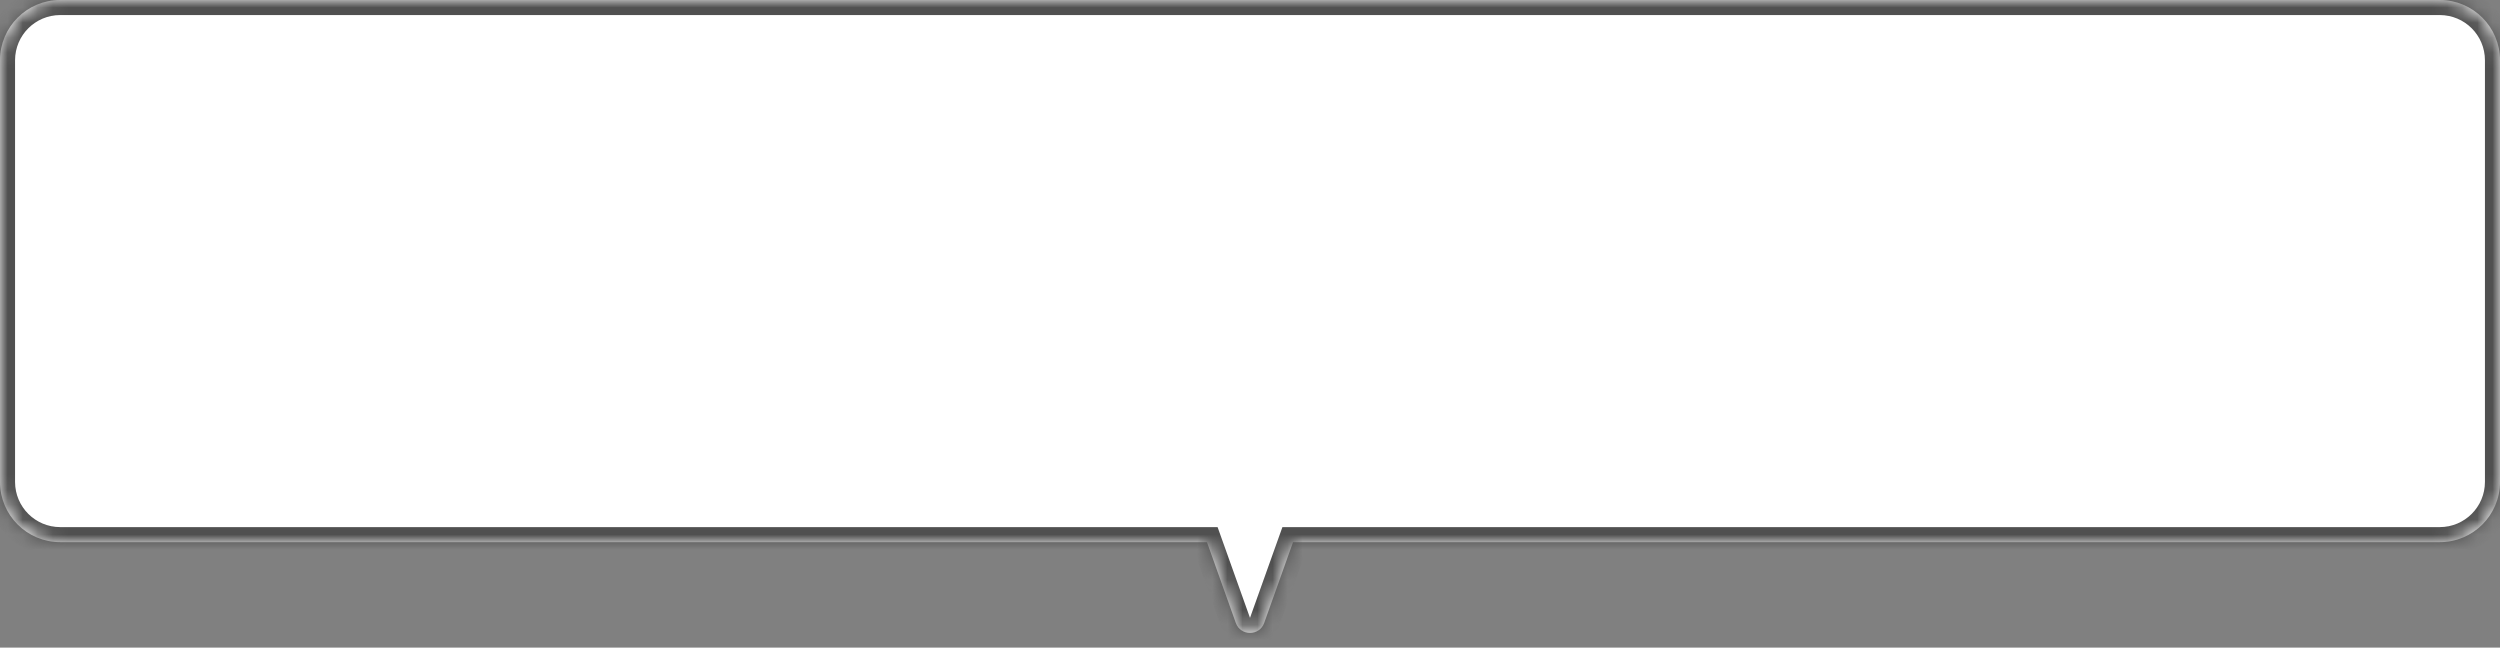 <svg width="166" height="43" viewBox="0 0 166 43" fill="none" xmlns="http://www.w3.org/2000/svg">
<rect x="0" y="0" width="166" height="43" fill="#808080" stroke="none"/>
<mask id="path-1-inside-1" fill="white">
<path fill-rule="evenodd" clip-rule="evenodd" d="M4 0C1.791 0 0 1.791 0 4V32C0 34.209 1.791 36 4 36H80.143L82.058 41.363C82.374 42.248 83.626 42.248 83.942 41.363L85.857 36H162C164.209 36 166 34.209 166 32V4C166 1.791 164.209 0 162 0H4Z"/>
</mask>
<path fill-rule="evenodd" clip-rule="evenodd" d="M4 0C1.791 0 0 1.791 0 4V32C0 34.209 1.791 36 4 36H80.143L82.058 41.363C82.374 42.248 83.626 42.248 83.942 41.363L85.857 36H162C164.209 36 166 34.209 166 32V4C166 1.791 164.209 0 162 0H4Z" fill="white"/>
<path d="M80.143 36L81.085 35.664L80.848 35H80.143V36ZM82.058 41.363L81.117 41.7L81.117 41.7L82.058 41.363ZM83.942 41.363L84.883 41.7L84.883 41.7L83.942 41.363ZM85.857 36V35H85.152L84.915 35.664L85.857 36ZM1 4C1 2.343 2.343 1 4 1V-1C1.239 -1 -1 1.239 -1 4H1ZM1 32V4H-1V32H1ZM4 35C2.343 35 1 33.657 1 32H-1C-1 34.761 1.239 37 4 37V35ZM80.143 35H4V37H80.143V35ZM83 41.027L81.085 35.664L79.201 36.336L81.117 41.7L83 41.027ZM83 41.027L83 41.027L81.117 41.7C81.749 43.469 84.251 43.469 84.883 41.7L83 41.027ZM84.915 35.664L83 41.027L84.883 41.7L86.799 36.336L84.915 35.664ZM162 35H85.857V37H162V35ZM165 32C165 33.657 163.657 35 162 35V37C164.761 37 167 34.761 167 32H165ZM165 4V32H167V4H165ZM162 1C163.657 1 165 2.343 165 4H167C167 1.239 164.761 -1 162 -1V1ZM4 1H162V-1H4V1Z" fill="#505050" mask="url(#path-1-inside-1)"/>
</svg>
